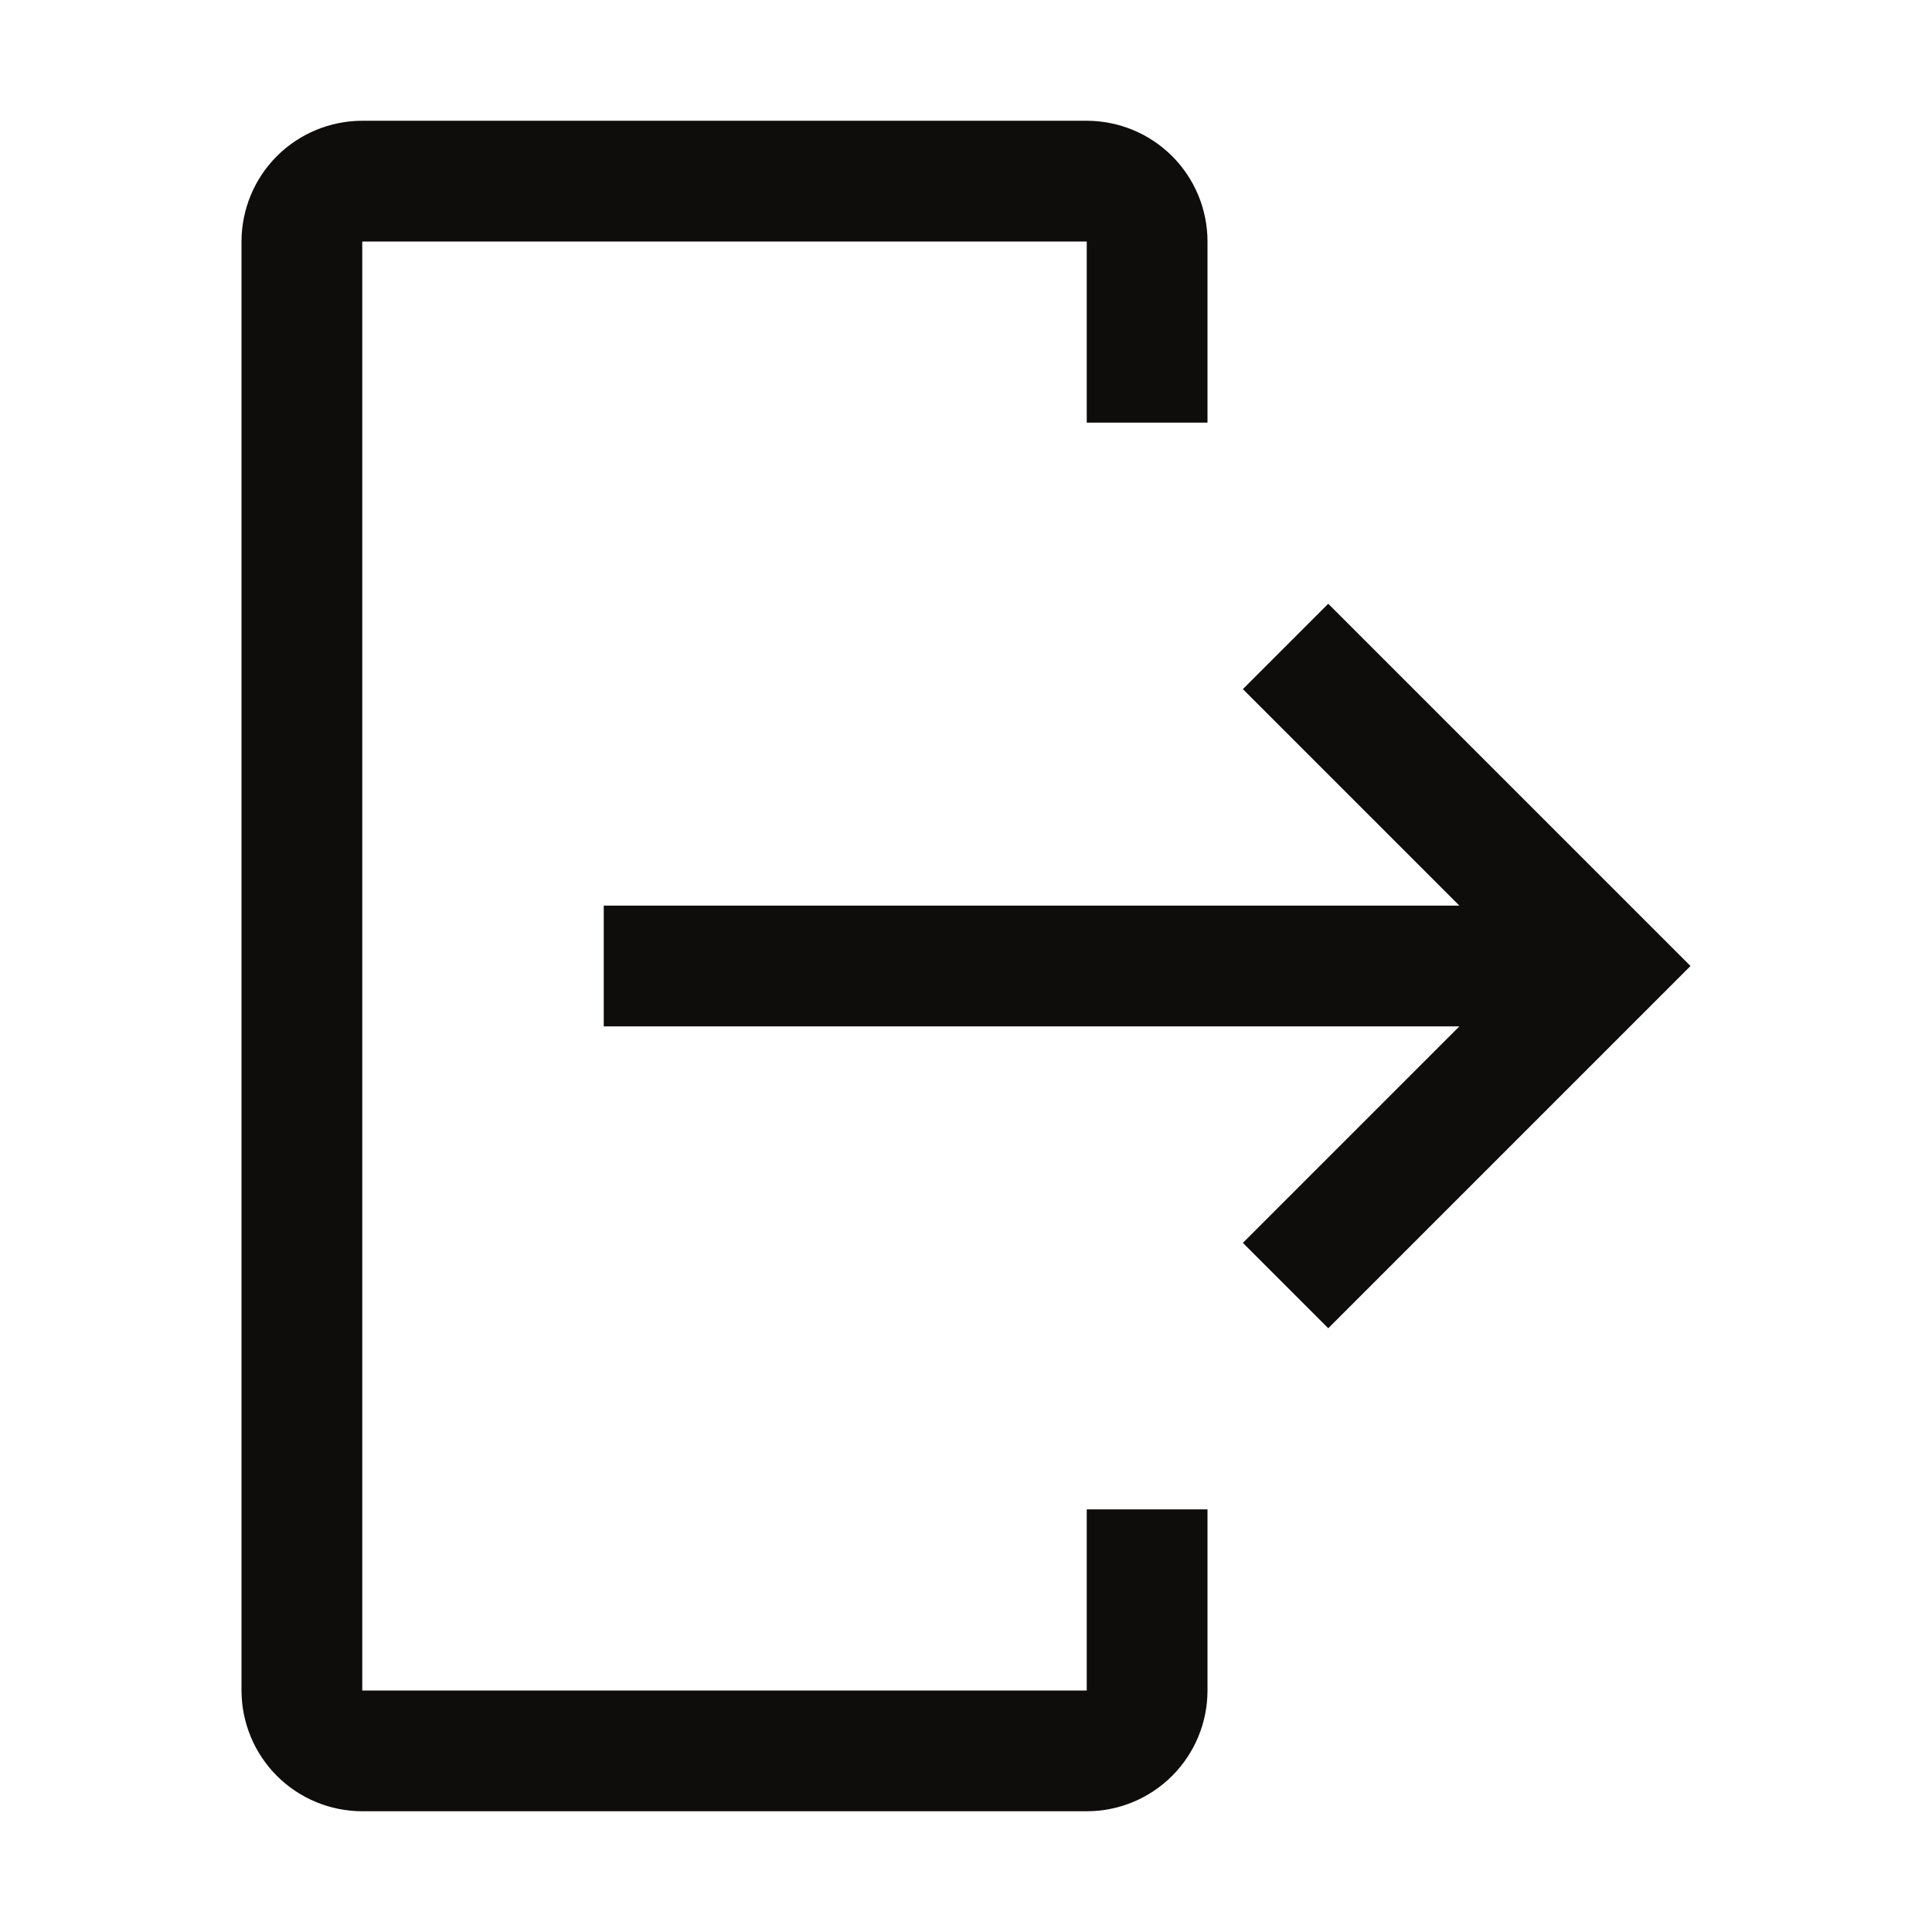 <svg width="32" height="32" viewBox="0 0 32 32" fill="none" xmlns="http://www.w3.org/2000/svg">
<path d="M6 30H18C18.53 30 19.039 29.789 19.414 29.414C19.789 29.039 20 28.53 20 28V25H18V28H6V4H18V7H20V4C20 3.47 19.789 2.961 19.414 2.586C19.039 2.211 18.53 2.001 18 2H6C5.47 2.001 4.961 2.211 4.586 2.586C4.211 2.961 4.001 3.47 4 4V28C4.001 28.53 4.211 29.039 4.586 29.414C4.961 29.789 5.47 30 6 30Z" fill="#0F0C0C"/>
<path d="M20.586 20.586L24.172 17H10V15H24.172L20.586 11.414L22 10L28 16L22 22L20.586 20.586Z" fill="#0F0C0C"/>
</svg>
